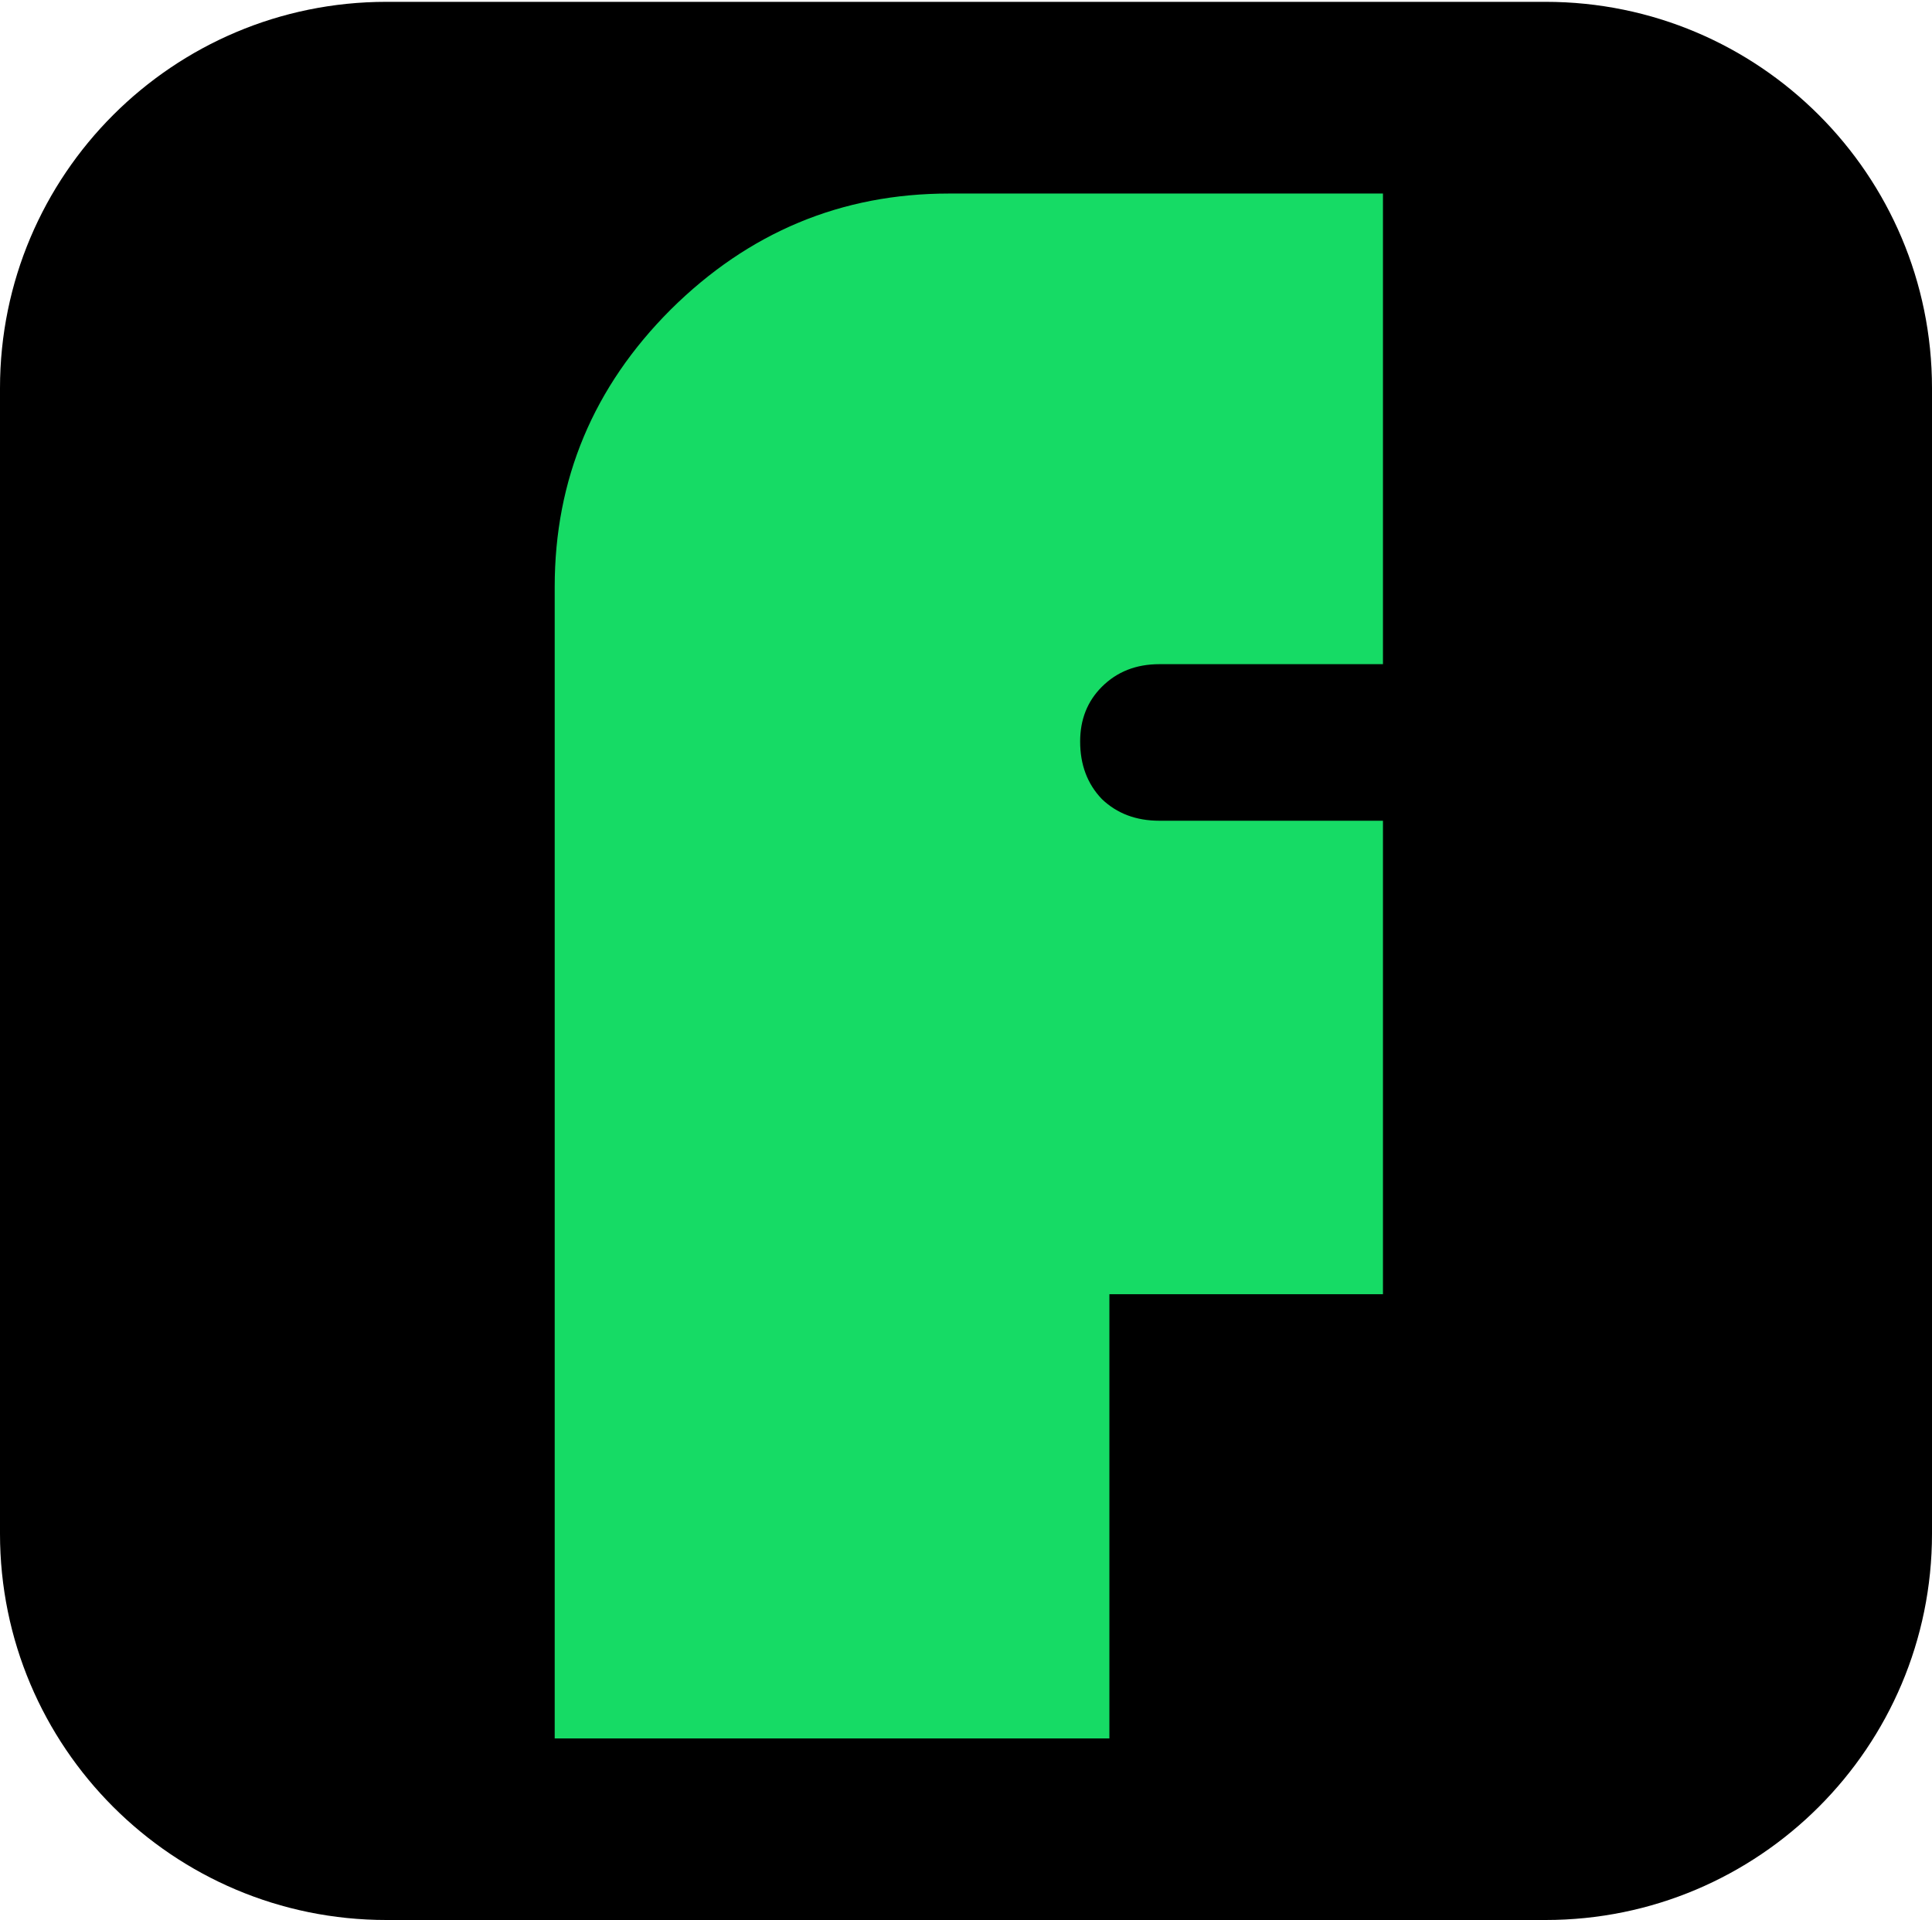 <svg width="1000" height="994" viewBox="0 0 1000 994" fill="none" xmlns="http://www.w3.org/2000/svg">
<path d="M0 200.951C0 90.494 89.543 0.951 200 0.951H800C910.457 0.951 1000 90.494 1000 200.951V794C1000 904.457 910.457 994 800 994H200C89.543 994 0 904.457 0 794V200.951Z" fill="black"/>
<path d="M287.109 303.809C287.109 248.144 307.129 200.293 347.168 160.254C387.533 120.215 435.547 100.195 491.211 100.195H715.82V343.848H600.098C588.053 343.848 578.125 347.754 570.312 355.566C562.826 363.053 559.082 372.493 559.082 383.887C559.082 395.931 562.826 405.859 570.312 413.672C578.125 421.159 588.053 424.902 600.098 424.902H715.82V670.019H574.219V900H287.109V303.809Z" fill="#16DB65"/>
</svg>

